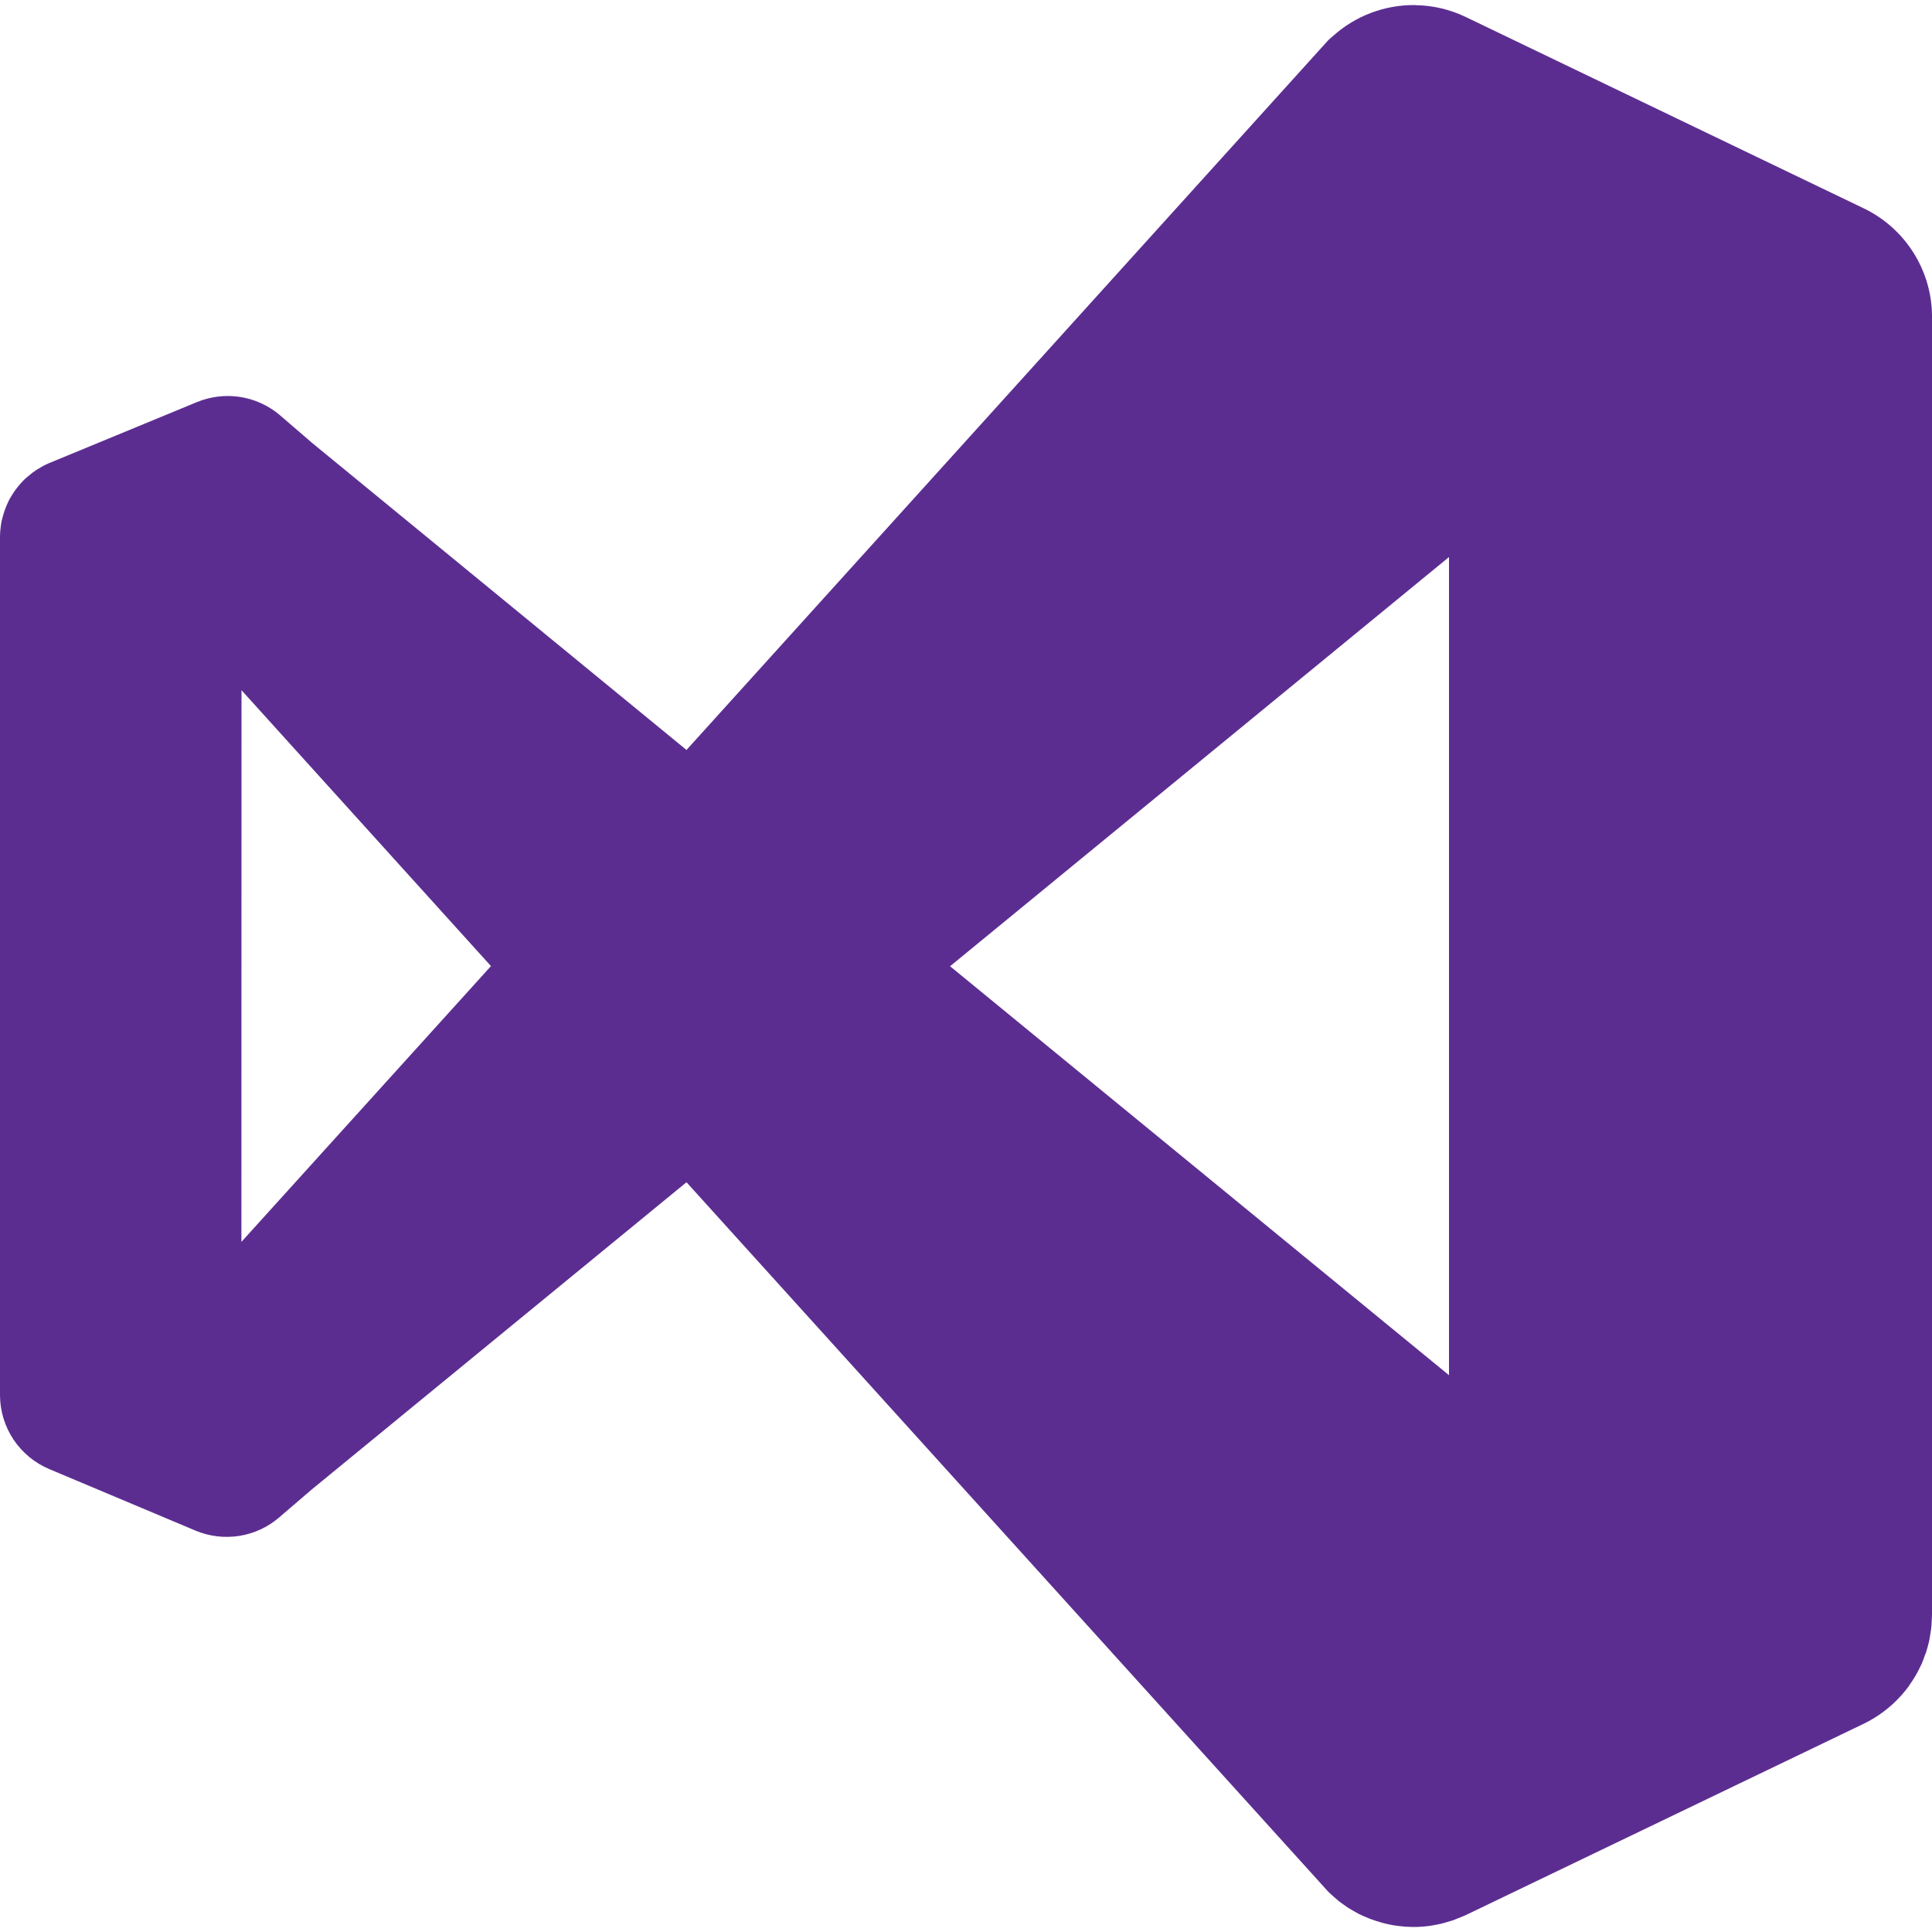 <svg width="40" height="40" viewBox="0 0 40 40" fill="none" xmlns="http://www.w3.org/2000/svg">
<g clip-path="url(#clip0_101_22)">
<path d="M29.305 0.105C28.669 0.096 28.054 0.33 27.585 0.758C27.584 0.758 27.584 0.758 27.583 0.758C27.555 0.782 27.527 0.807 27.5 0.833L14.213 15.527L6.458 9.167L5.78 8.583C5.546 8.389 5.263 8.262 4.962 8.217C4.662 8.172 4.354 8.21 4.073 8.327C4.067 8.329 4.06 8.332 4.053 8.335L1.025 9.585C0.981 9.603 0.939 9.623 0.897 9.645C0.87 9.66 0.844 9.675 0.818 9.692C0.797 9.703 0.776 9.716 0.755 9.728C0.728 9.746 0.701 9.765 0.675 9.785C0.658 9.798 0.641 9.811 0.625 9.825C0.6 9.844 0.576 9.864 0.552 9.885C0.531 9.903 0.511 9.921 0.492 9.94C0.473 9.959 0.456 9.978 0.438 9.998C0.419 10.019 0.401 10.04 0.383 10.062C0.363 10.085 0.344 10.11 0.325 10.135C0.311 10.154 0.298 10.172 0.285 10.192C0.266 10.219 0.249 10.247 0.232 10.275C0.22 10.294 0.209 10.314 0.198 10.333C0.184 10.361 0.171 10.389 0.158 10.417C0.147 10.441 0.135 10.466 0.125 10.492C0.116 10.516 0.107 10.54 0.098 10.565C0.089 10.591 0.08 10.617 0.072 10.643C0.062 10.674 0.054 10.704 0.047 10.735C0.041 10.757 0.035 10.779 0.03 10.802C0.025 10.832 0.02 10.861 0.017 10.892C0.013 10.919 0.009 10.947 0.007 10.975C0.003 11.021 0 11.067 0 11.113L0 28.89C0.002 29.217 0.1 29.537 0.282 29.808C0.465 30.08 0.723 30.292 1.025 30.418L4.053 31.692C4.338 31.81 4.65 31.847 4.955 31.799C5.259 31.751 5.544 31.619 5.778 31.418L6.458 30.835L14.213 24.477L27.502 39.168C27.541 39.206 27.581 39.242 27.622 39.277C27.653 39.305 27.684 39.333 27.717 39.36C27.748 39.384 27.781 39.407 27.813 39.43C27.848 39.455 27.883 39.48 27.918 39.503C27.954 39.525 27.99 39.546 28.027 39.567C28.062 39.587 28.098 39.608 28.135 39.627C28.172 39.645 28.21 39.662 28.248 39.678C28.287 39.696 28.326 39.713 28.365 39.728C28.405 39.743 28.446 39.757 28.487 39.77C28.523 39.782 28.56 39.793 28.597 39.803C28.641 39.816 28.685 39.827 28.73 39.837C28.768 39.845 28.805 39.853 28.843 39.86C28.885 39.867 28.927 39.872 28.968 39.877C29.01 39.882 29.052 39.887 29.093 39.89C29.134 39.893 29.174 39.894 29.215 39.895C29.258 39.896 29.301 39.896 29.343 39.895C29.387 39.893 29.43 39.891 29.473 39.887C29.511 39.884 29.548 39.88 29.585 39.875C29.634 39.868 29.682 39.86 29.73 39.85C29.764 39.844 29.797 39.837 29.83 39.83C29.875 39.819 29.919 39.807 29.963 39.793C30.001 39.783 30.039 39.772 30.077 39.76C30.116 39.745 30.155 39.73 30.193 39.713C30.244 39.694 30.294 39.674 30.343 39.652L38.583 35.69C38.886 35.544 39.155 35.339 39.377 35.087C39.43 35.027 39.48 34.965 39.527 34.9C39.529 34.896 39.531 34.892 39.533 34.888C39.581 34.821 39.626 34.752 39.667 34.68C39.704 34.615 39.739 34.548 39.77 34.48C39.775 34.471 39.78 34.461 39.785 34.452C39.809 34.392 39.832 34.333 39.852 34.272C39.86 34.251 39.869 34.231 39.877 34.21C39.895 34.151 39.912 34.092 39.927 34.032C39.932 34.011 39.937 33.991 39.942 33.97C39.953 33.915 39.962 33.859 39.97 33.803C39.975 33.776 39.979 33.748 39.983 33.72C39.988 33.67 39.992 33.62 39.993 33.57C39.997 33.526 39.999 33.481 40 33.437V6.57C40 6.568 40 6.567 40 6.565C40 6.547 40 6.529 40 6.512C39.999 6.428 39.993 6.345 39.983 6.262C39.932 5.845 39.777 5.448 39.533 5.108C39.288 4.767 38.962 4.493 38.583 4.312L30.343 0.35C30.019 0.195 29.666 0.112 29.307 0.107L29.305 0.105ZM30 11.533V28.472L19.67 20.005L30 11.533ZM5 14.29L10.165 20.002L4.998 25.712L5 14.29Z" fill="#5C2D91"/>
</g>
<defs>
<clipPath id="clip0_101_22">
<rect width="40" height="40" fill="white"/>
</clipPath>
</defs>
</svg>
